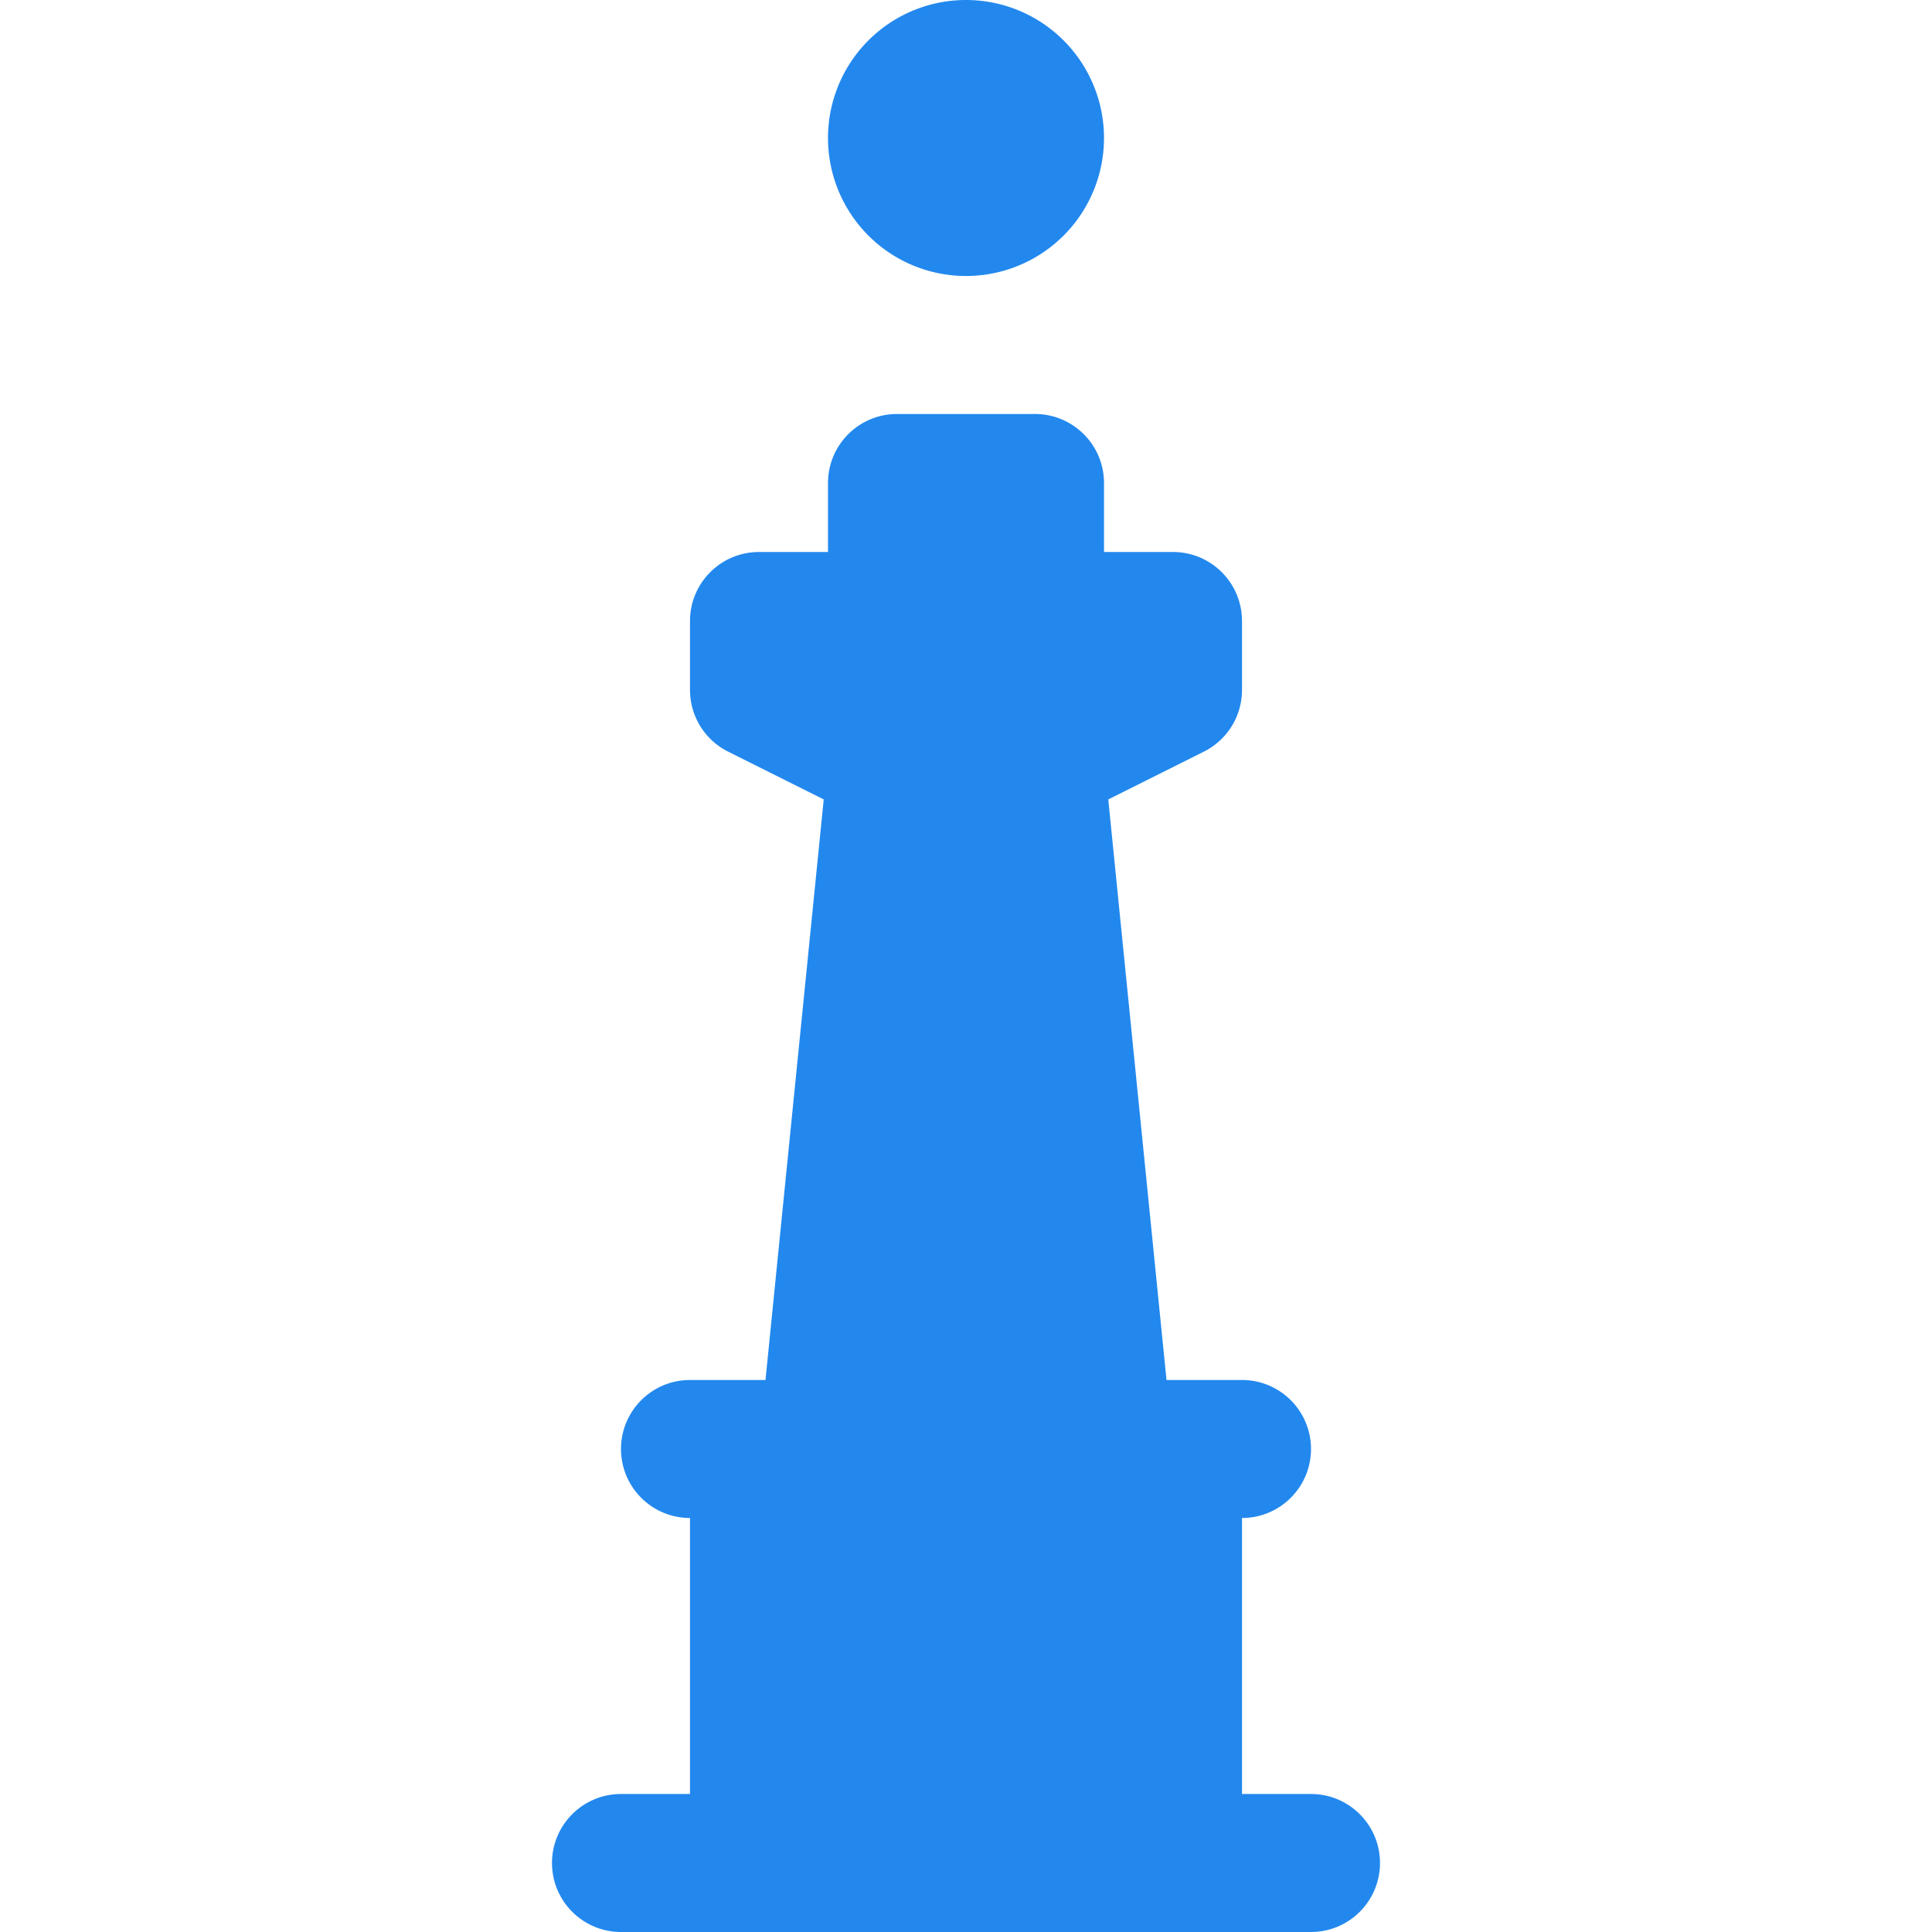 <?xml version="1.0" encoding="UTF-8" standalone="no"?>
<svg
   xmlns:dc="http://purl.org/dc/elements/1.1/"
   xmlns:cc="http://creativecommons.org/ns#"
   xmlns:rdf="http://www.w3.org/1999/02/22-rdf-syntax-ns#"
   xmlns:svg="http://www.w3.org/2000/svg"
   xmlns="http://www.w3.org/2000/svg"
   xmlns:sodipodi="http://sodipodi.sourceforge.net/DTD/sodipodi-0.dtd"
   xmlns:inkscape="http://www.inkscape.org/namespaces/inkscape"
   width="14"
   height="14"
   version="1.1"
   id="svg4"
   sodipodi:docname="monument_blue.svg"
   inkscape:version="0.92.5 (2060ec1f9f, 2020-04-08)">
  <defs
     id="defs8" />
  <sodipodi:namedview
     pagecolor="#ffffff"
     bordercolor="#666666"
     borderopacity="1"
     objecttolerance="10"
     gridtolerance="10"
     guidetolerance="10"
     inkscape:pageopacity="0"
     inkscape:pageshadow="2"
     inkscape:window-width="1366"
     inkscape:window-height="741"
     id="namedview6"
     showgrid="false"
     fit-margin-top="0"
     fit-margin-left="0"
     fit-margin-right="0"
     fit-margin-bottom="0"
     inkscape:zoom="14.75"
     inkscape:cx="-8.4915254"
     inkscape:cy="7"
     inkscape:window-x="0"
     inkscape:window-y="27"
     inkscape:window-maximized="1"
     inkscape:current-layer="svg4" />
  <path
     d="M 7,0 A 1,1 0 0 0 6,1 1,1 0 0 0 7,2 1,1 0 0 0 8,1 1,1 0 0 0 7,0 M 6.5,3 C 6.224,3 6,3.224 6,3.5 V 4 H 5.5 C 5.224,4 5,4.224 5,4.5 V 5 c 2e-4,0.19 0.108,0.363 0.277,0.447 L 5.969,5.793 5.547,10 H 5 C 4.724,10 4.5,10.224 4.5,10.5 4.5,10.776 4.724,11 5,11 v 2 H 4.5 C 4.224,13 4,13.224 4,13.5 4,13.776 4.224,14 4.5,14 h 5 C 9.776,14 10,13.776 10,13.5 10,13.224 9.776,13 9.5,13 H 9 V 11 C 9.276,11 9.5,10.776 9.5,10.5 9.5,10.224 9.276,10 9,10 H 8.453 L 8.031,5.793 8.723,5.447 C 8.892,5.363 9,5.19 9,5 V 4.5 C 9,4.224 8.776,4 8.5,4 H 8 V 3.5 C 8,3.224 7.776,3 7.5,3 h -1"
     id="path2"
     inkscape:connector-curvature="0"
     style="fill:#2288ee;fill-opacity:1" />
</svg>
